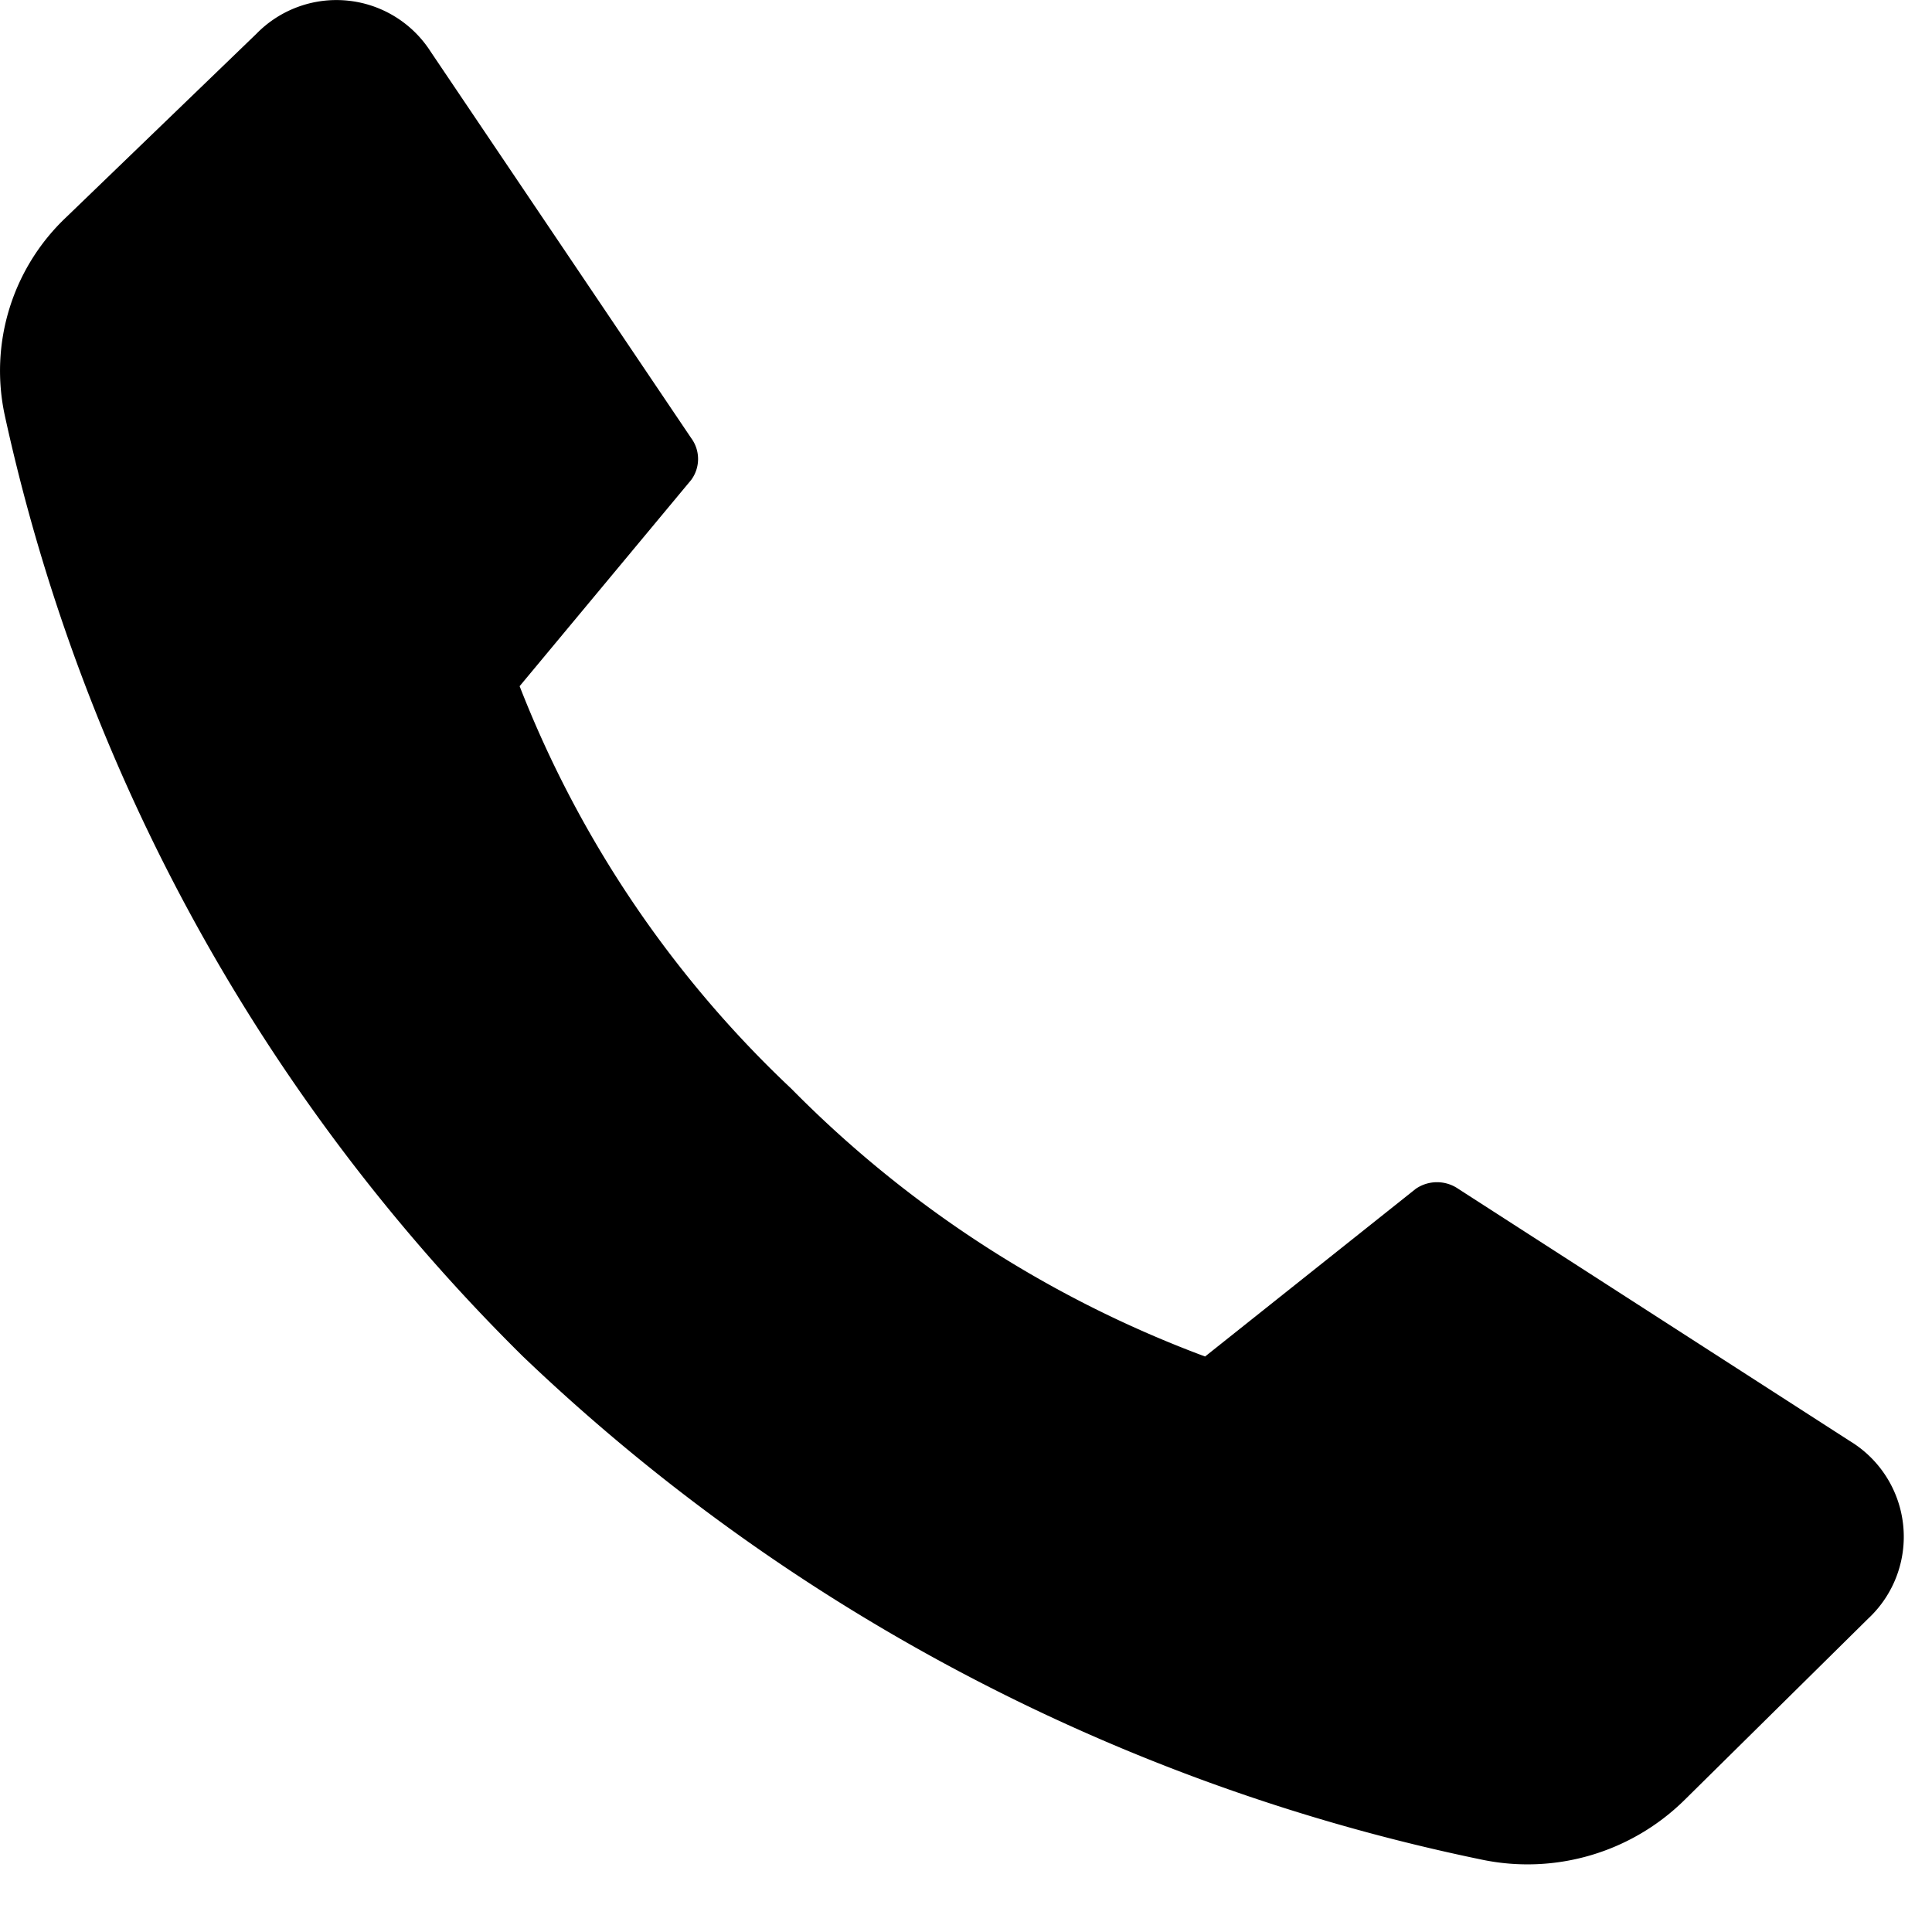<svg width="24" height="24" xmlns="http://www.w3.org/2000/svg"><path d="M9.83 13.524a14.145 14.145 0 0 0 5.14 3.327l2.617-2.083a.465.465 0 0 1 .528 0l4.861 3.131a1.39 1.39 0 0 1 .23 2.209l-2.278 2.25a2.778 2.778 0 0 1-2.521.743 24.368 24.368 0 0 1-11.91-6.25A23.465 23.465 0 0 1 .06 5.163a2.625 2.625 0 0 1 .763-2.465L3.185.42A1.389 1.389 0 0 1 5.35.642l3.236 4.8a.437.437 0 0 1 0 .52L6.455 8.524a13.715 13.715 0 0 0 3.375 5Z"/></svg>